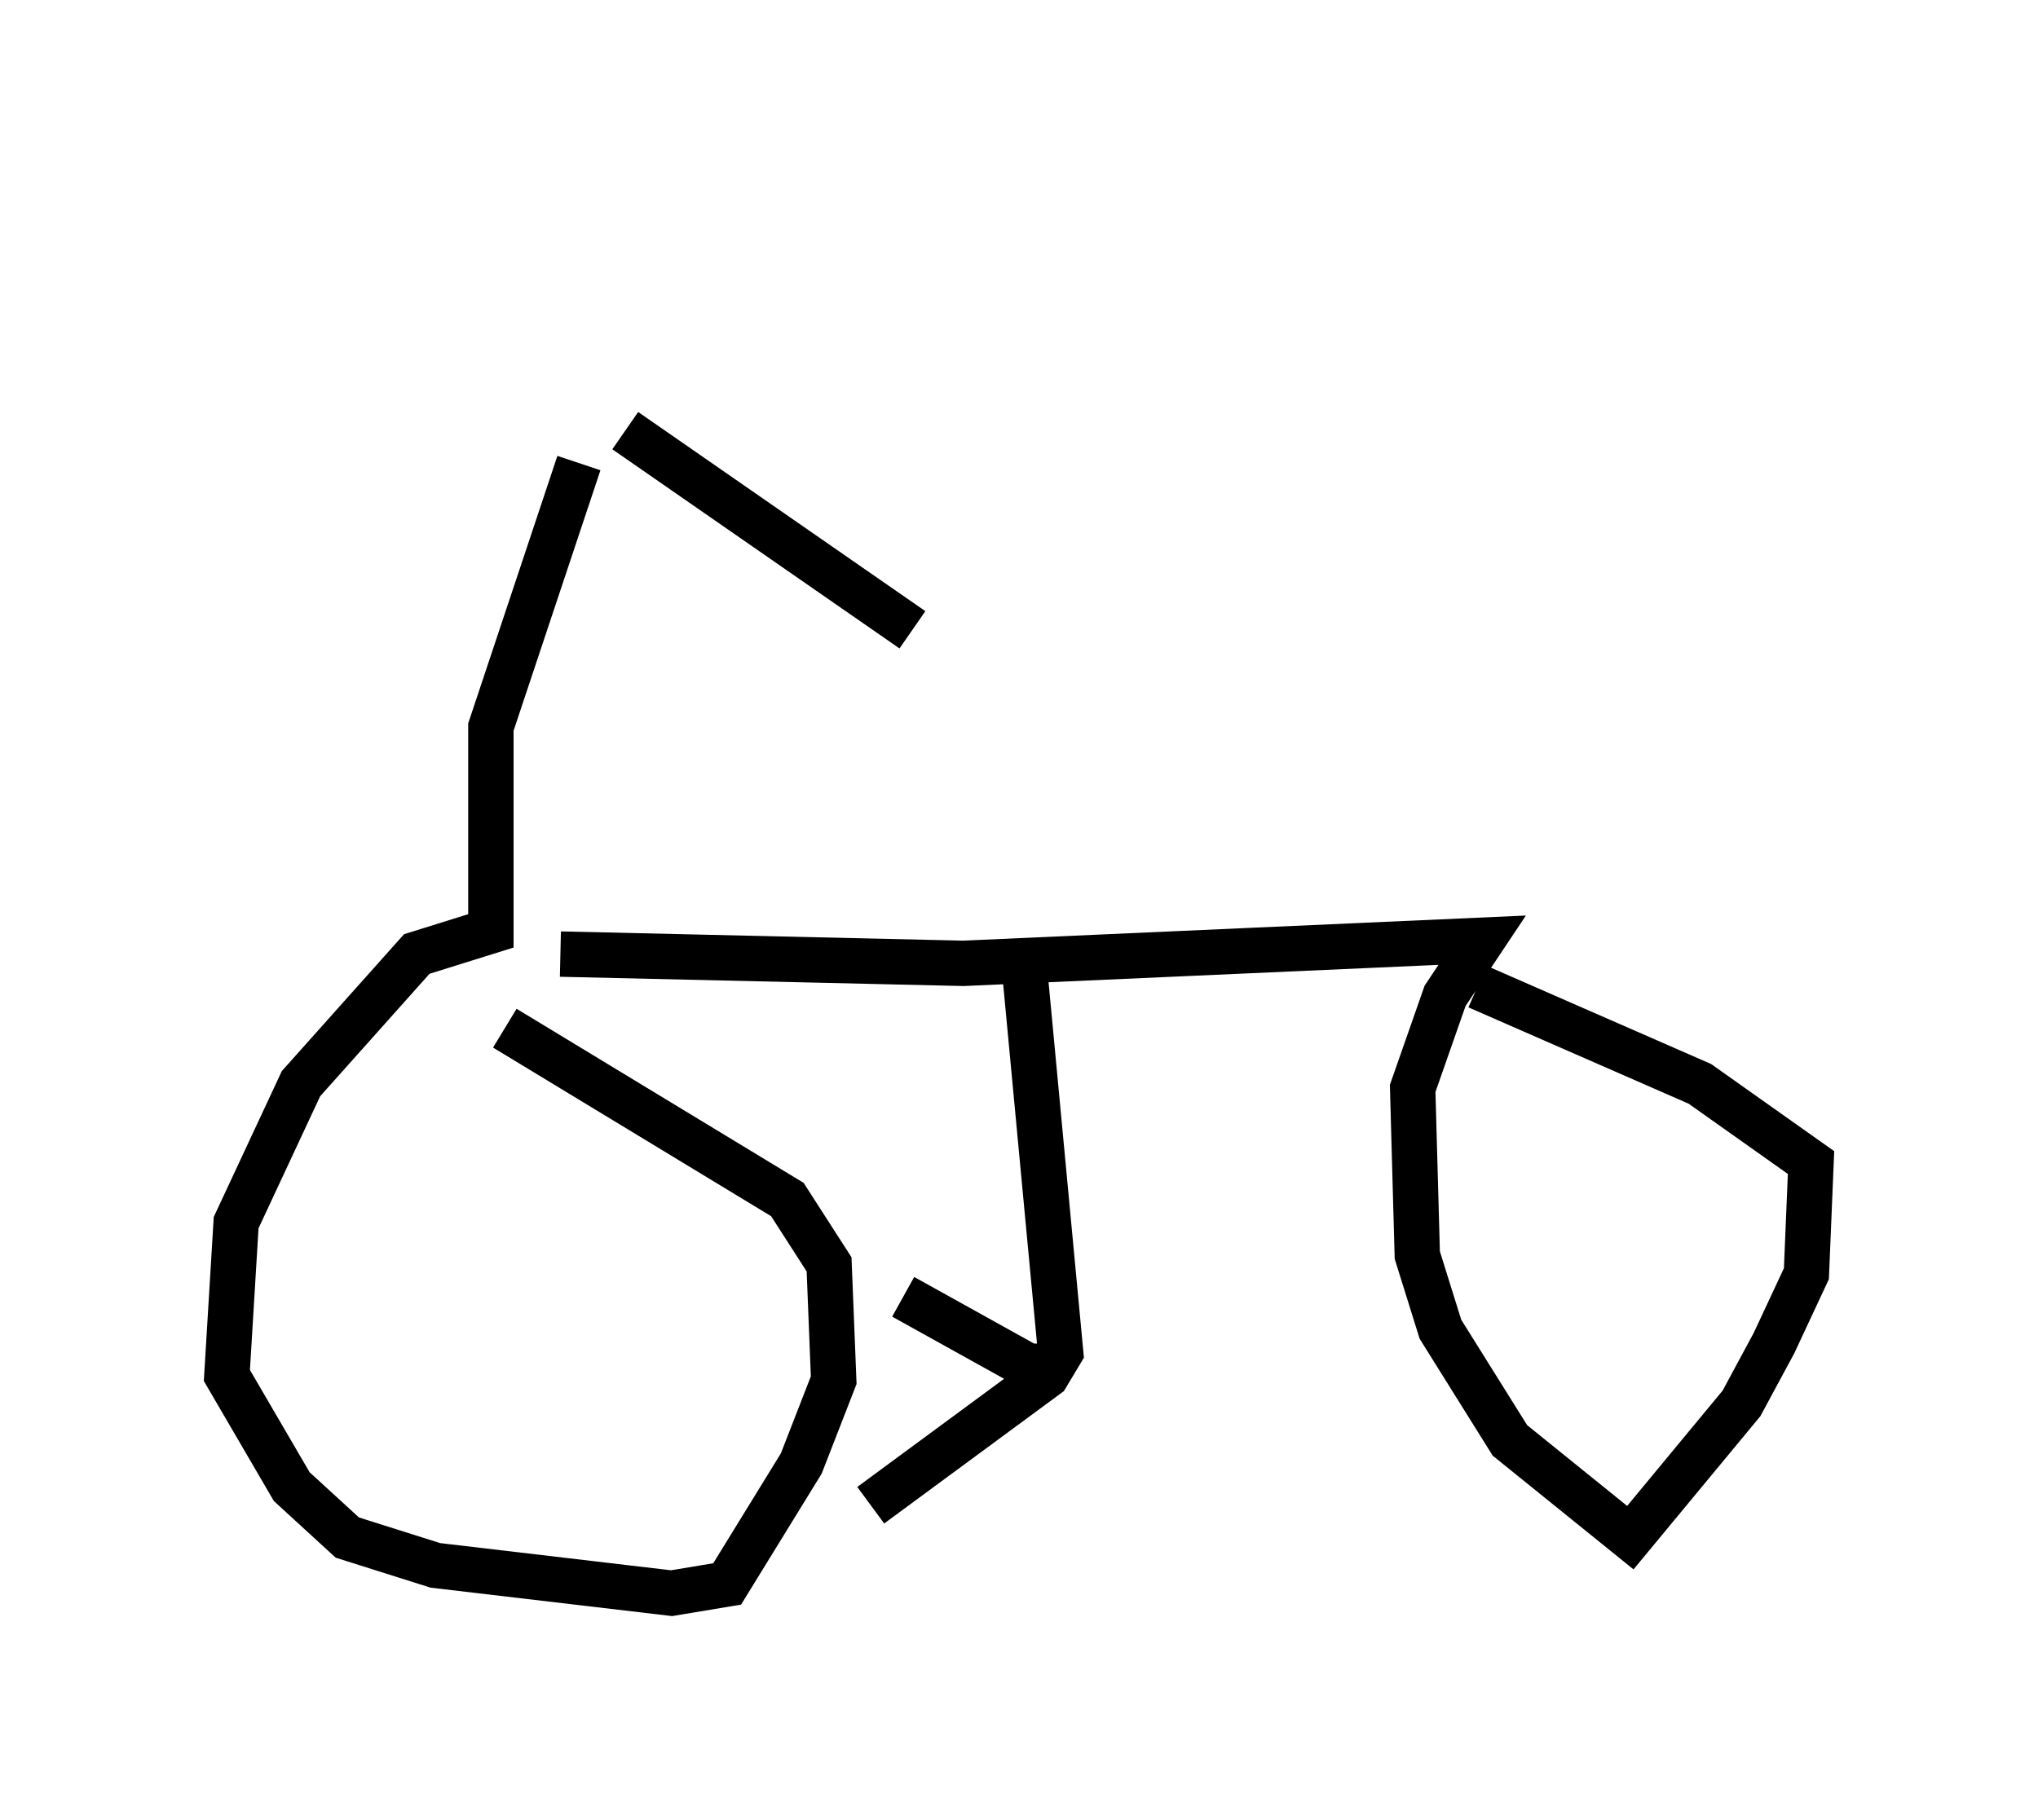 <?xml version="1.0" encoding="utf-8" ?>
<svg baseProfile="full" height="40.115" version="1.1" width="44.913" xmlns="http://www.w3.org/2000/svg" xmlns:ev="http://www.w3.org/2001/xml-events" xmlns:xlink="http://www.w3.org/1999/xlink"><defs /><rect fill="white" height="40.115" width="44.913" x="0" y="0" /><path d="M6.429, 5 m7.35, 4.492 l6.329, 4.39 m-7.35, -3.675 l-1.94, 5.819 0.0, 4.492 l-1.633, 0.51 -2.552, 2.858 l-1.429, 3.063 -0.204, 3.369 l1.429, 2.45 1.225, 1.123 l1.94, 0.613 5.206, 0.613 l1.225, -0.204 1.633, -2.654 l0.715, -1.838 -0.102, -2.552 l-0.919, -1.429 -6.227, -3.777 m1.225, -1.633 l8.881, 0.204 11.433, -0.51 l-0.817, 1.225 -0.715, 2.042 l0.102, 3.675 0.51, 1.633 l1.531, 2.45 2.654, 2.144 l2.45, -2.96 0.715, -1.327 l0.715, -1.531 0.102, -2.45 l-2.45, -1.735 -4.9, -2.144 m-10.004, -0.613 l0.817, 8.677 -0.306, 0.51 l-3.879, 2.858 m3.981, -3.063 l-0.51, 0.0 -2.756, -1.531 " fill="none" stroke="black" stroke-width="1" /></svg>